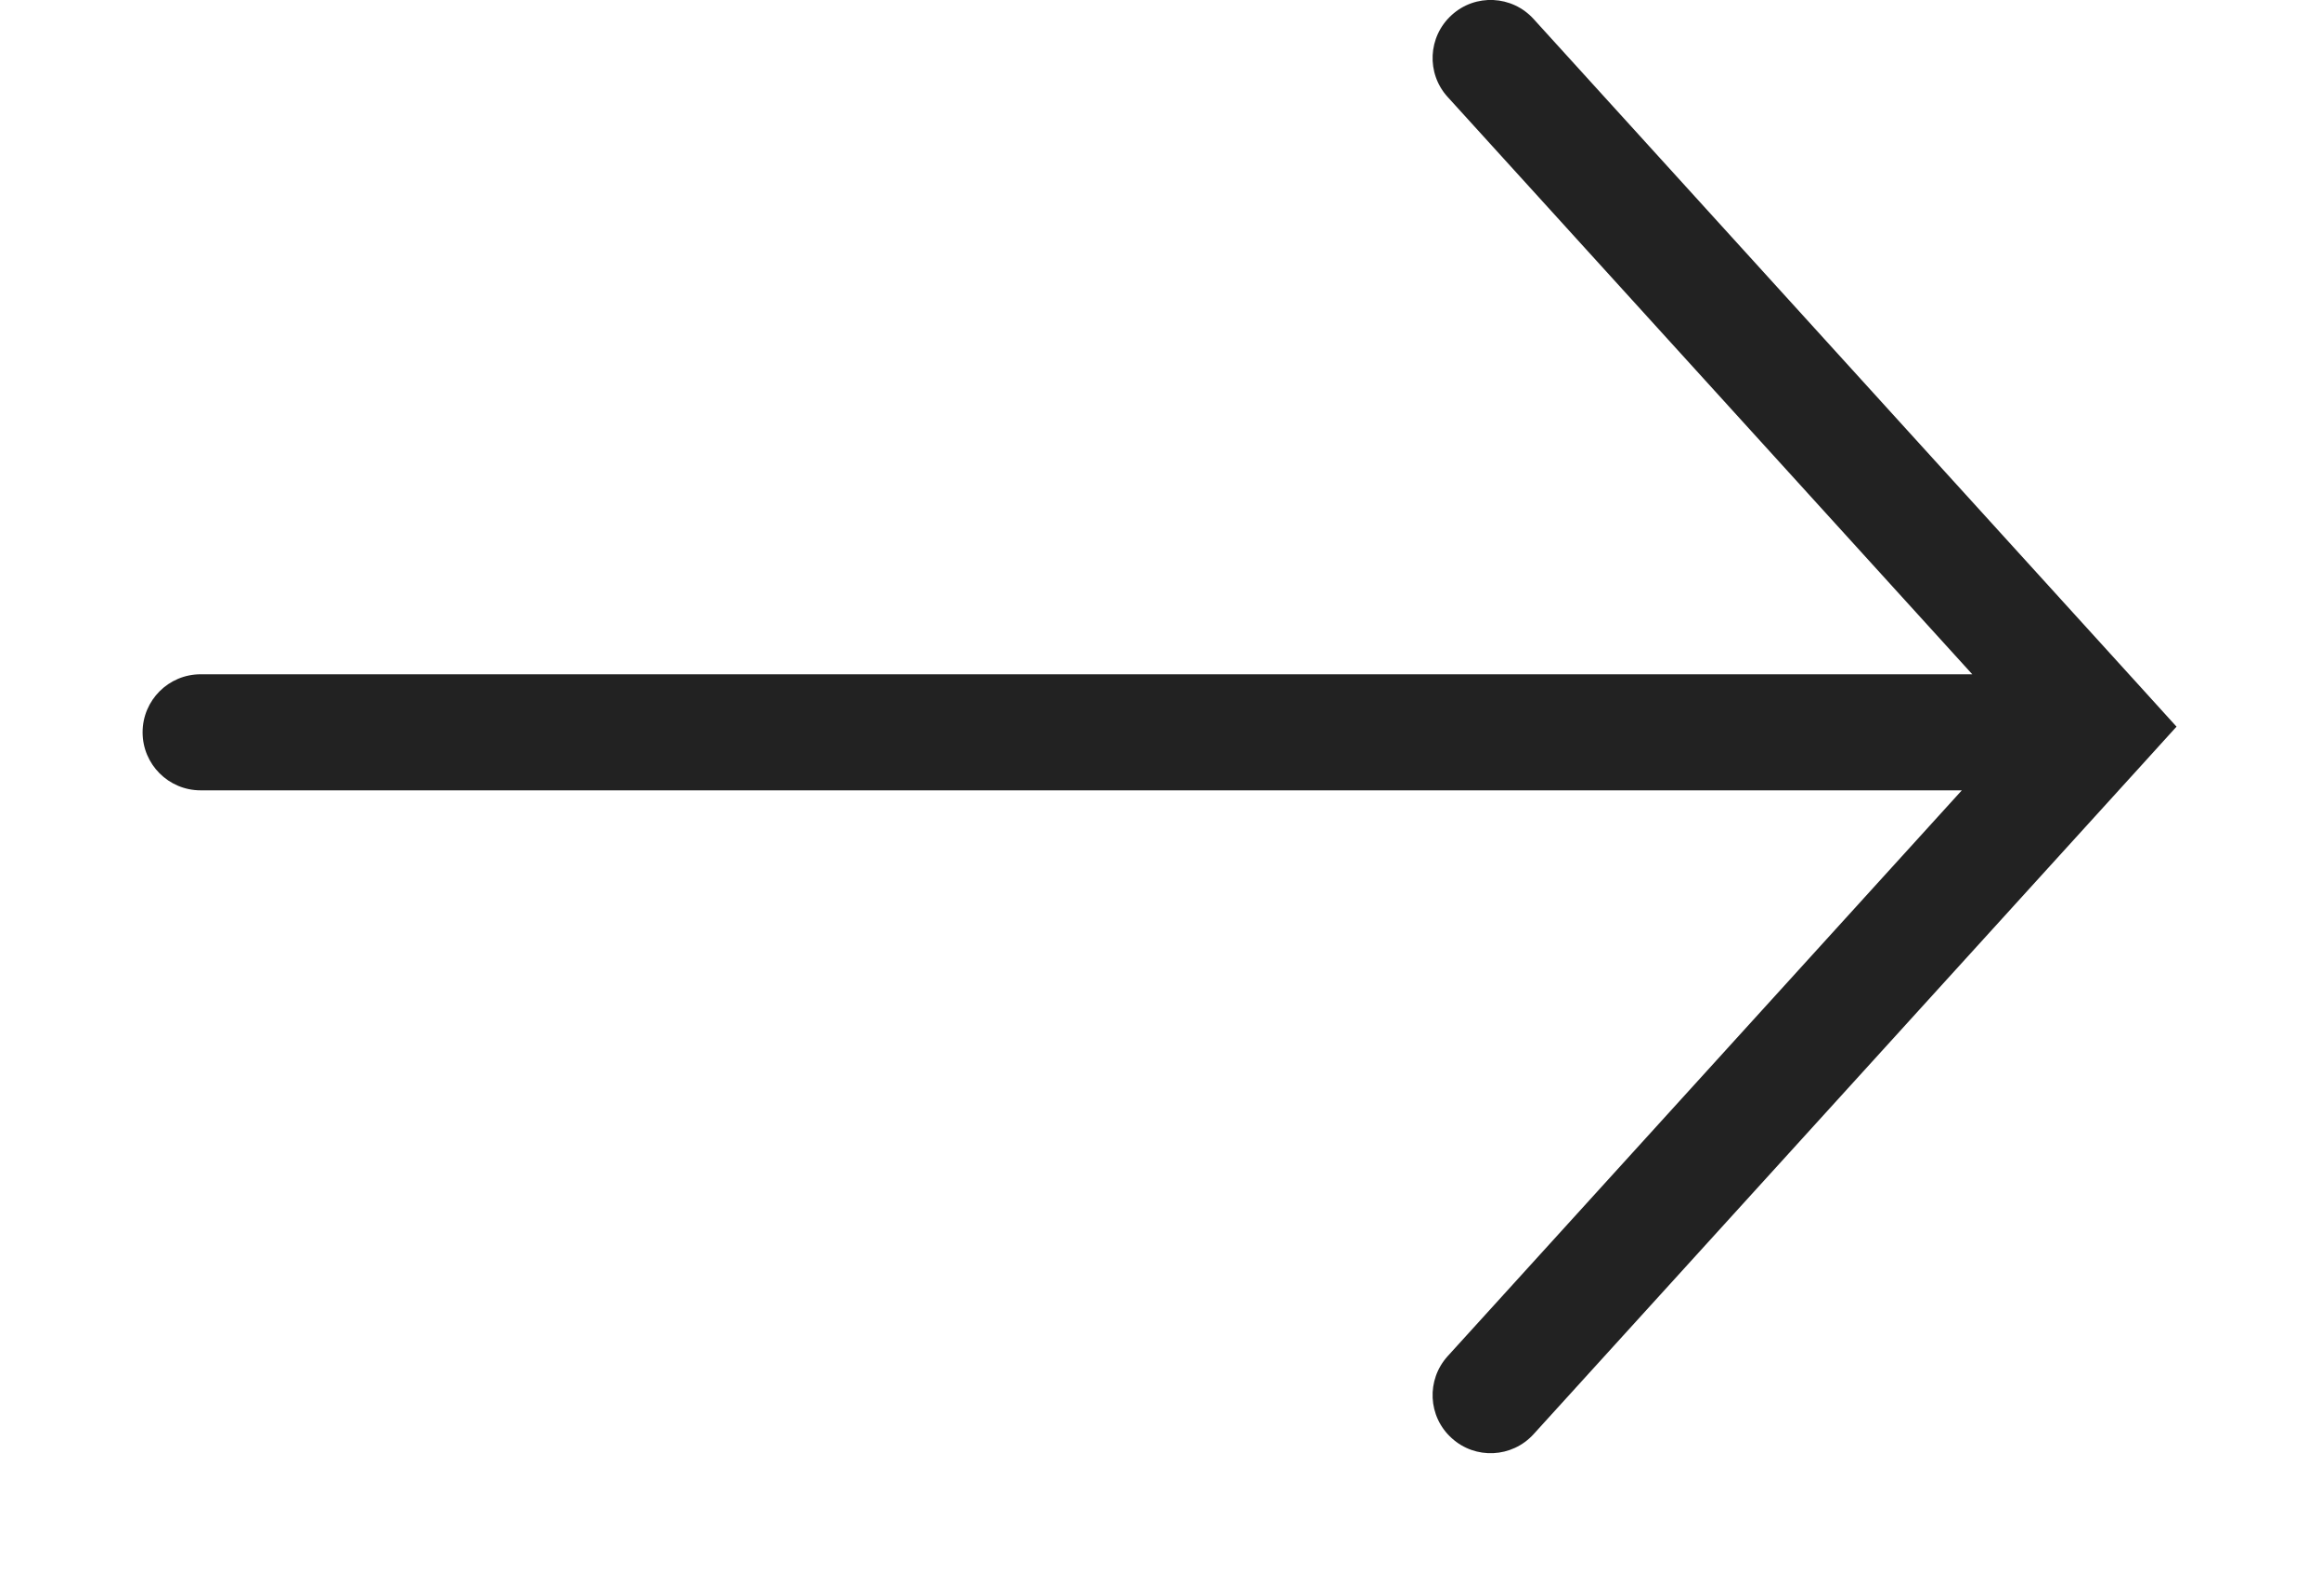 <svg viewBox="0 0 16 11" fill="none" xmlns="http://www.w3.org/2000/svg">
<path fill-rule="evenodd" clip-rule="evenodd" d="M9.98 0.669C9.831 0.506 9.843 0.253 10.007 0.104C10.17 -0.045 10.423 -0.033 10.572 0.131L14.76 4.74L15.004 5.009L14.76 5.278L10.572 9.886C10.423 10.05 10.17 10.062 10.007 9.913C9.843 9.765 9.831 9.512 9.98 9.348L13.524 5.448H1.383C1.162 5.448 0.983 5.269 0.983 5.048C0.983 4.827 1.162 4.648 1.383 4.648H13.596L9.98 0.669Z" fill="#222222"/>
</svg>
